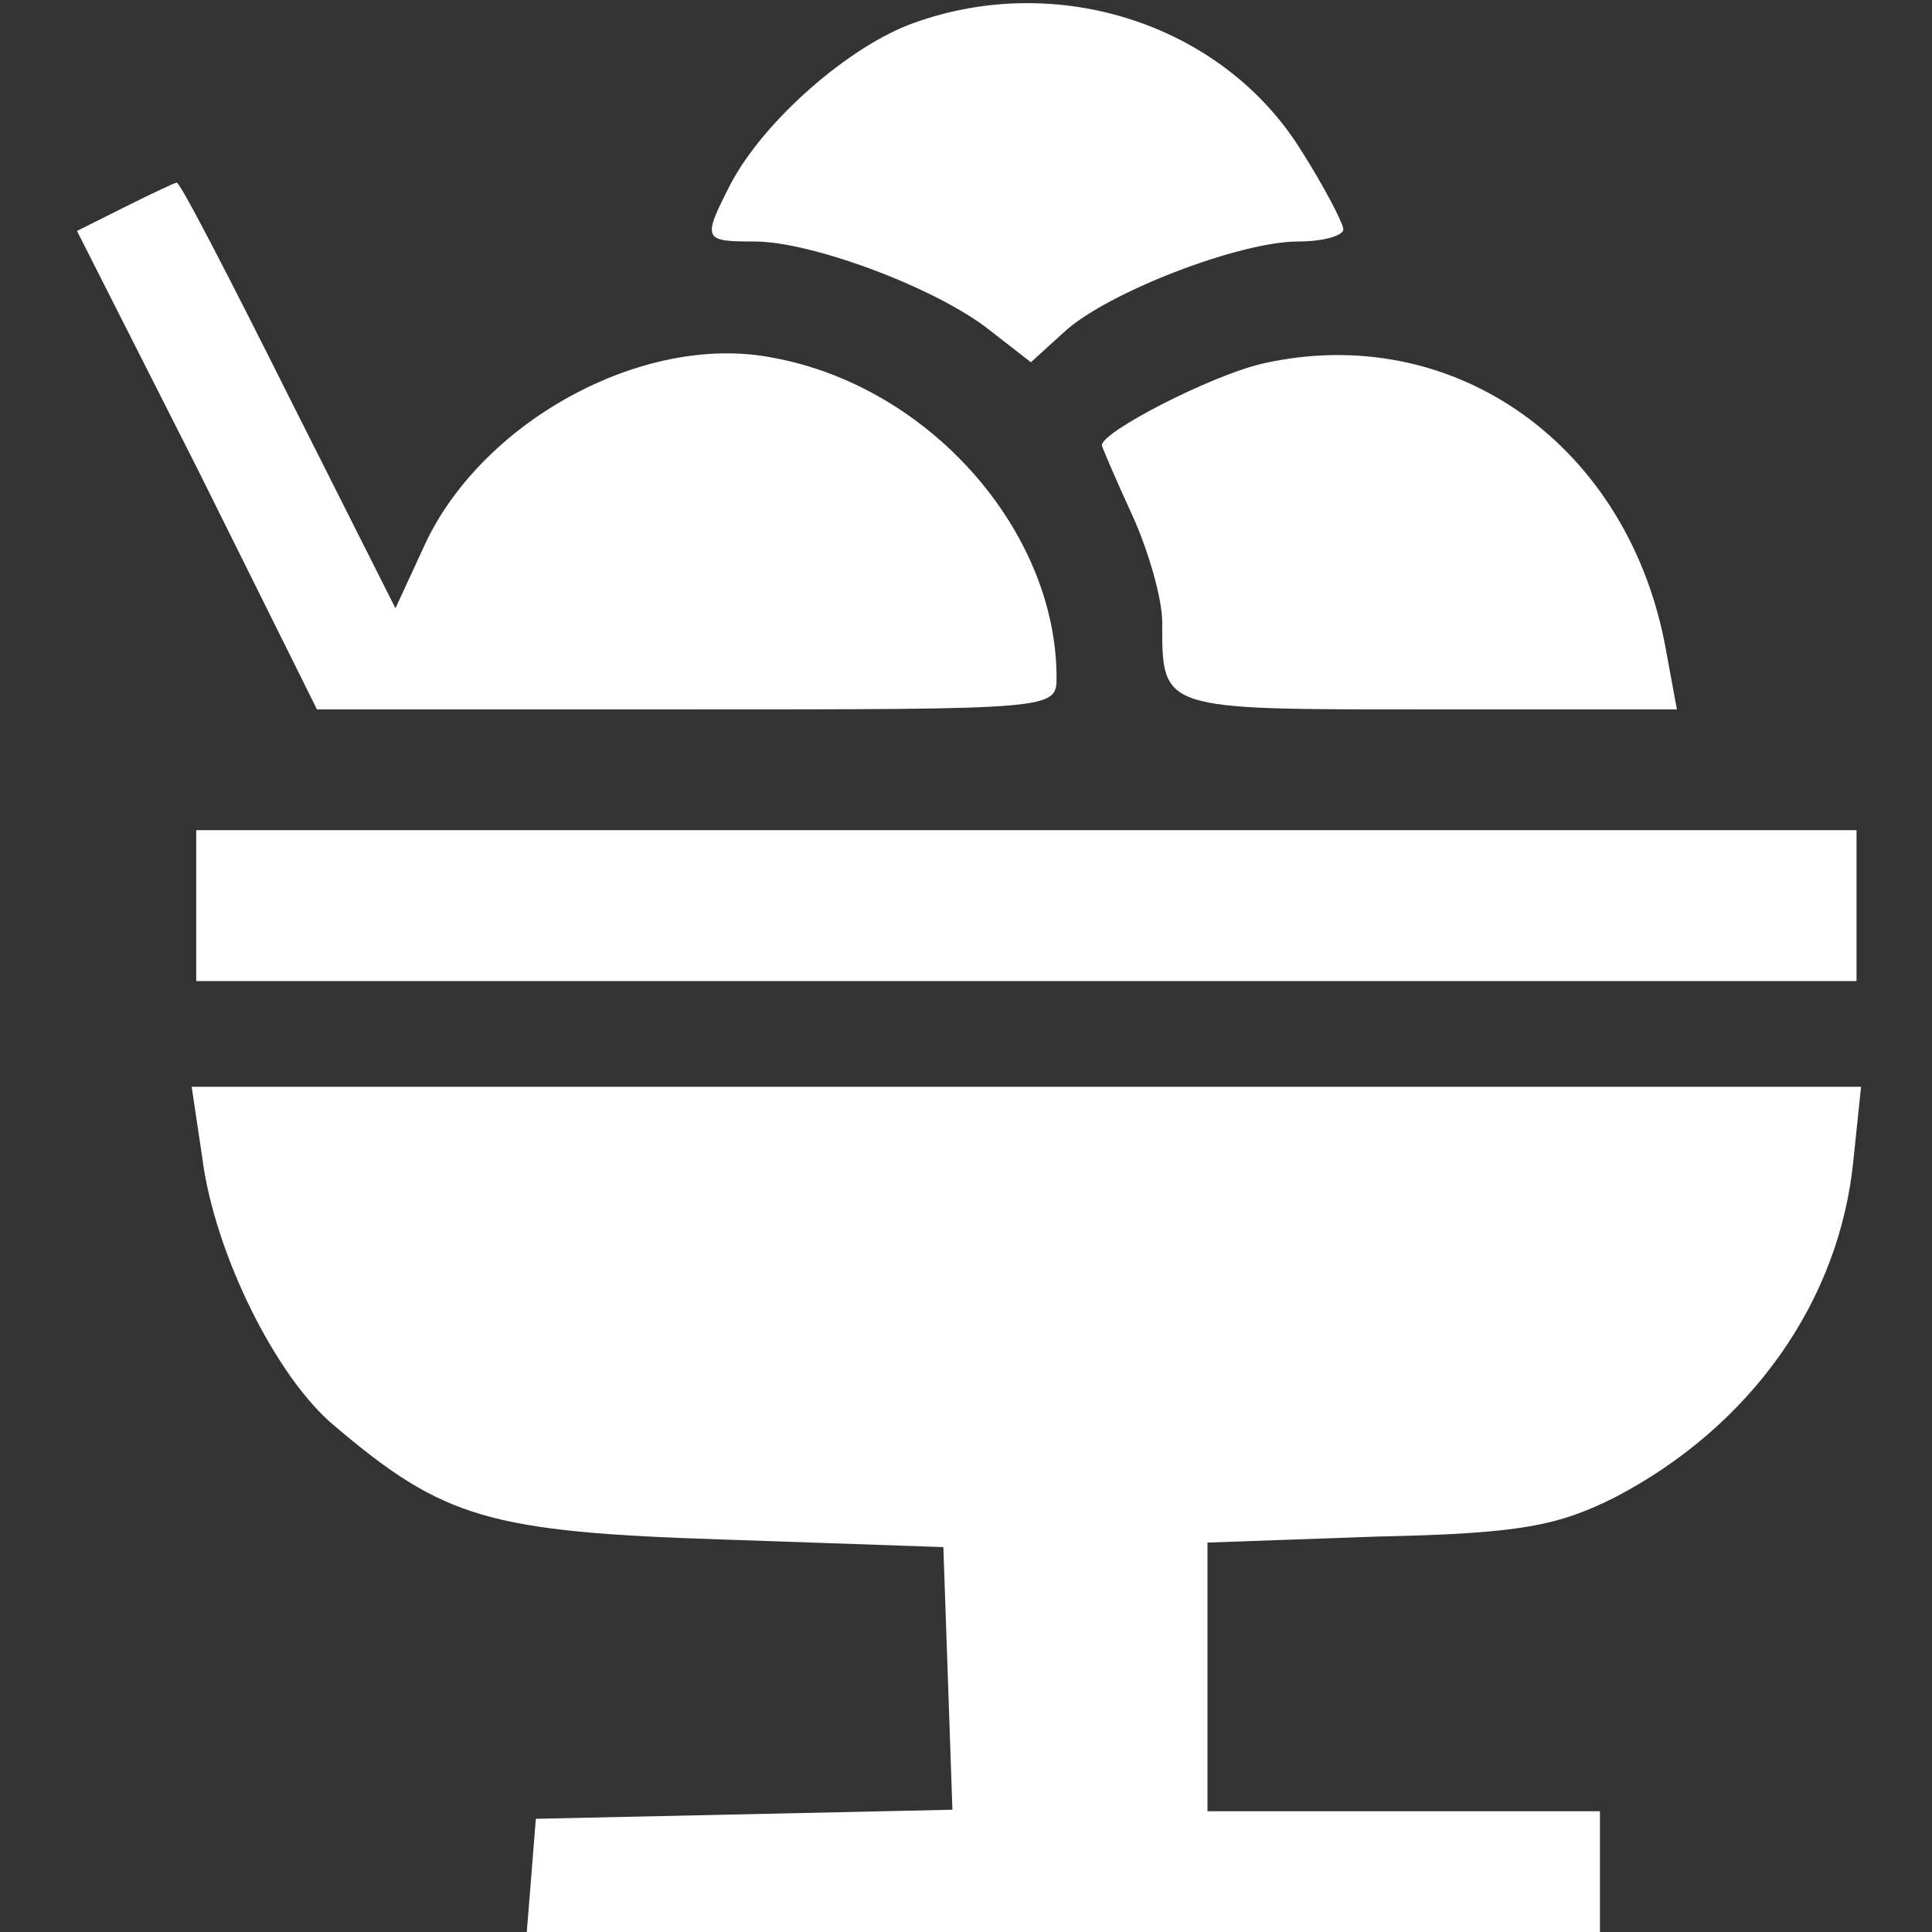 <?xml version="1.0" standalone="no"?>
<!DOCTYPE svg PUBLIC "-//W3C//DTD SVG 20010904//EN"
 "http://www.w3.org/TR/2001/REC-SVG-20010904/DTD/svg10.dtd">
<svg version="1.0" xmlns="http://www.w3.org/2000/svg"
 width="128pt" height="128pt" viewBox="0 0 128 128"
 preserveAspectRatio="xMidYMid meet">

<rect x="0" y="0" width="128" height="128" fill="#333333" stroke="none"/>

<g transform="translate(0,128) scale(0.1,-0.1)"
fill="#FFF" stroke="none">
<path d="M606 1265 c-43 -15 -100 -65 -122 -107 -19 -37 -18 -38 16 -38 38 0
121 -31 156 -59 l27 -21 22 20 c28 26 116 60 155 60 17 0 30 4 30 8 0 4 -13
29 -29 54 -52 82 -160 117 -255 83z"/>
<path d="M83 1143 l-32 -16 80 -158 79 -159 245 0 c243 0 245 0 245 21 0 97
-84 193 -188 212 -86 17 -195 -43 -232 -127 l-18 -39 -71 141 c-39 78 -72 142
-74 141 -1 0 -16 -7 -34 -16z"/>
<path d="M836 1039 c-34 -8 -106 -45 -106 -54 0 -1 9 -22 20 -46 11 -24 20
-56 20 -71 0 -59 -2 -58 177 -58 l164 0 -7 38 c-24 137 -141 220 -268 191z"/>
<path d="M130 680 l0 -50 550 0 550 0 0 50 0 50 -550 0 -550 0 0 -50z"/>
<path d="M134 513 c8 -63 49 -146 88 -178 72 -61 102 -70 258 -75 l145 -5 3
-87 3 -87 -138 -3 -138 -3 -3 -38 -3 -37 355 0 356 0 0 40 0 40 -130 0 -130 0
0 89 0 89 113 4 c94 2 119 7 157 26 90 47 149 130 158 224 l5 48 -553 0 -553
0 7 -47z"/>
</g>
</svg>
